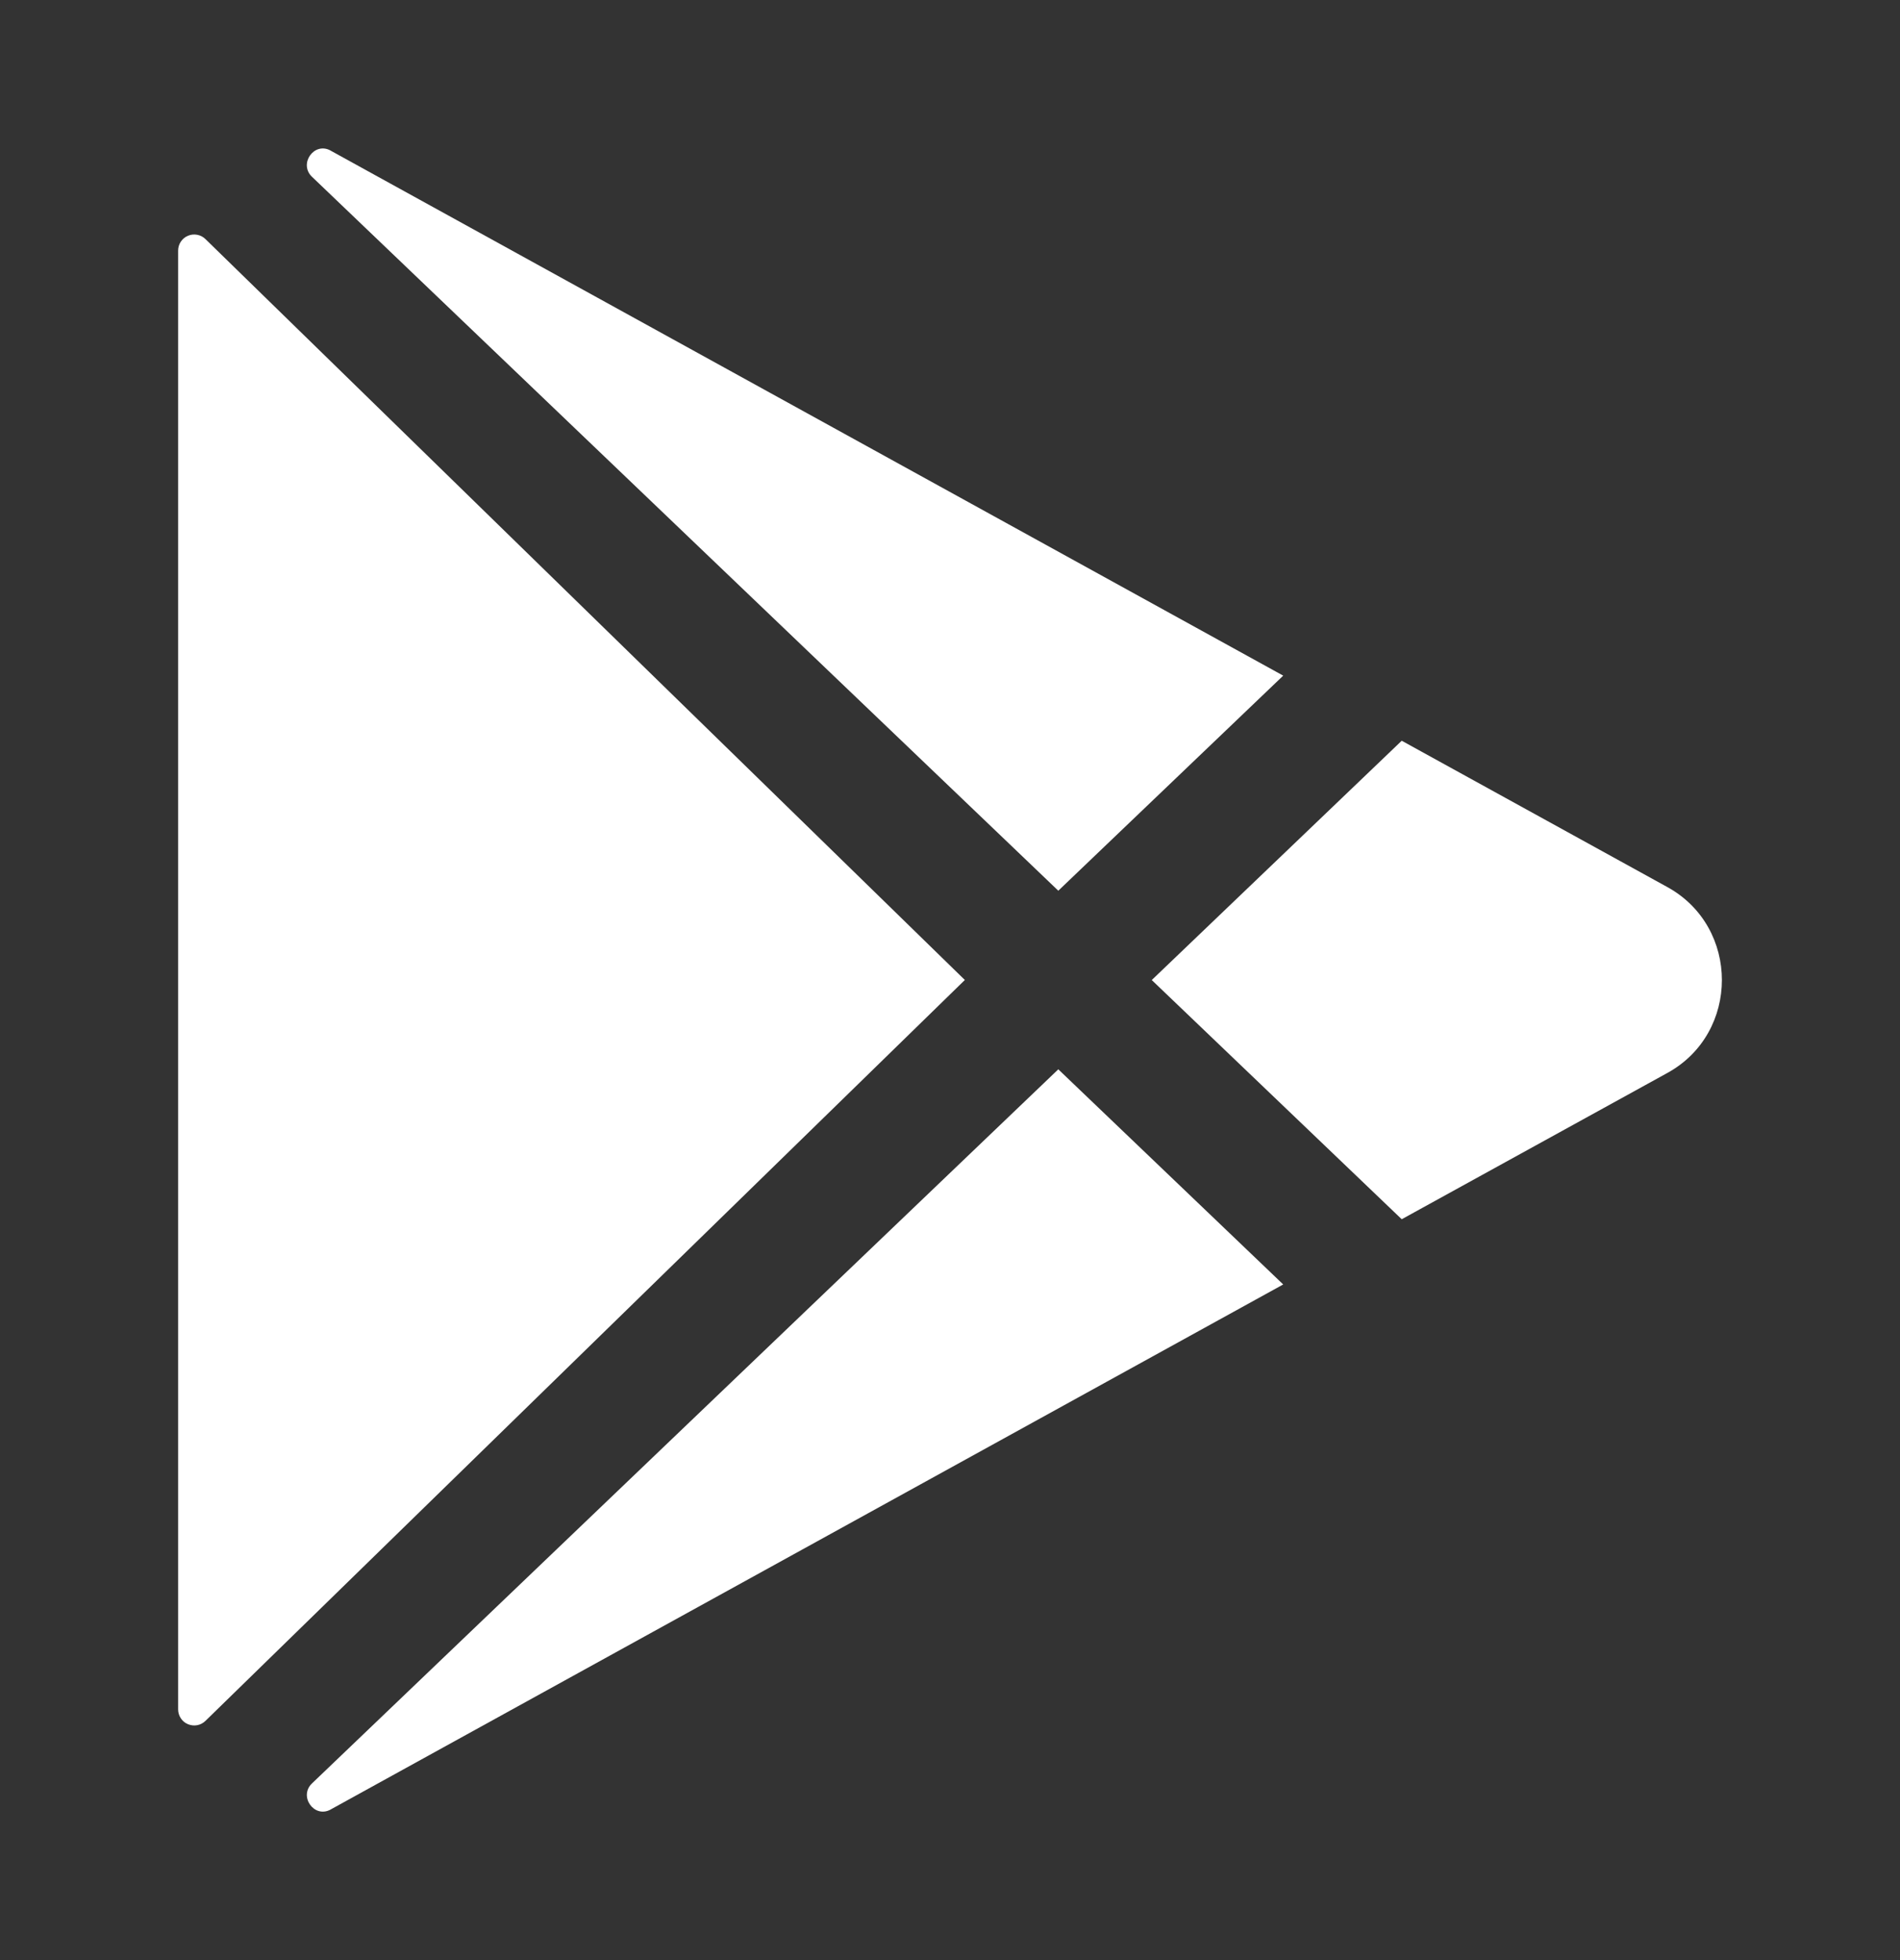 <svg width="32" height="33" viewBox="0 0 32 33" fill="none" xmlns="http://www.w3.org/2000/svg">
<rect x="0" y="0" width="32" height="33" fill="#333333" stroke="none"/>
<path d="M3 4.218V28.78C3 28.833 3.016 28.885 3.046 28.93C3.075 28.974 3.117 29.009 3.167 29.029C3.216 29.049 3.27 29.055 3.322 29.045C3.375 29.035 3.423 29.009 3.461 28.972L16.25 16.499L3.461 4.026C3.423 3.988 3.375 3.963 3.322 3.953C3.27 3.943 3.216 3.948 3.167 3.969C3.117 3.989 3.075 4.024 3.046 4.068C3.016 4.112 3 4.164 3 4.218Z" fill="white"/>
<path d="M21.612 11.375L5.576 2.54L5.566 2.534C5.29 2.384 5.027 2.758 5.254 2.976L17.824 14.996L21.612 11.375Z" fill="white"/>
<path d="M5.255 30.025C5.027 30.242 5.29 30.616 5.567 30.466L5.577 30.46L21.612 21.625L17.824 18.003L5.255 30.025Z" fill="white"/>
<path d="M28.086 14.937L23.608 12.471L19.398 16.5L23.608 20.527L28.086 18.062C29.305 17.389 29.305 15.611 28.086 14.937Z" fill="white"/>
</svg>
